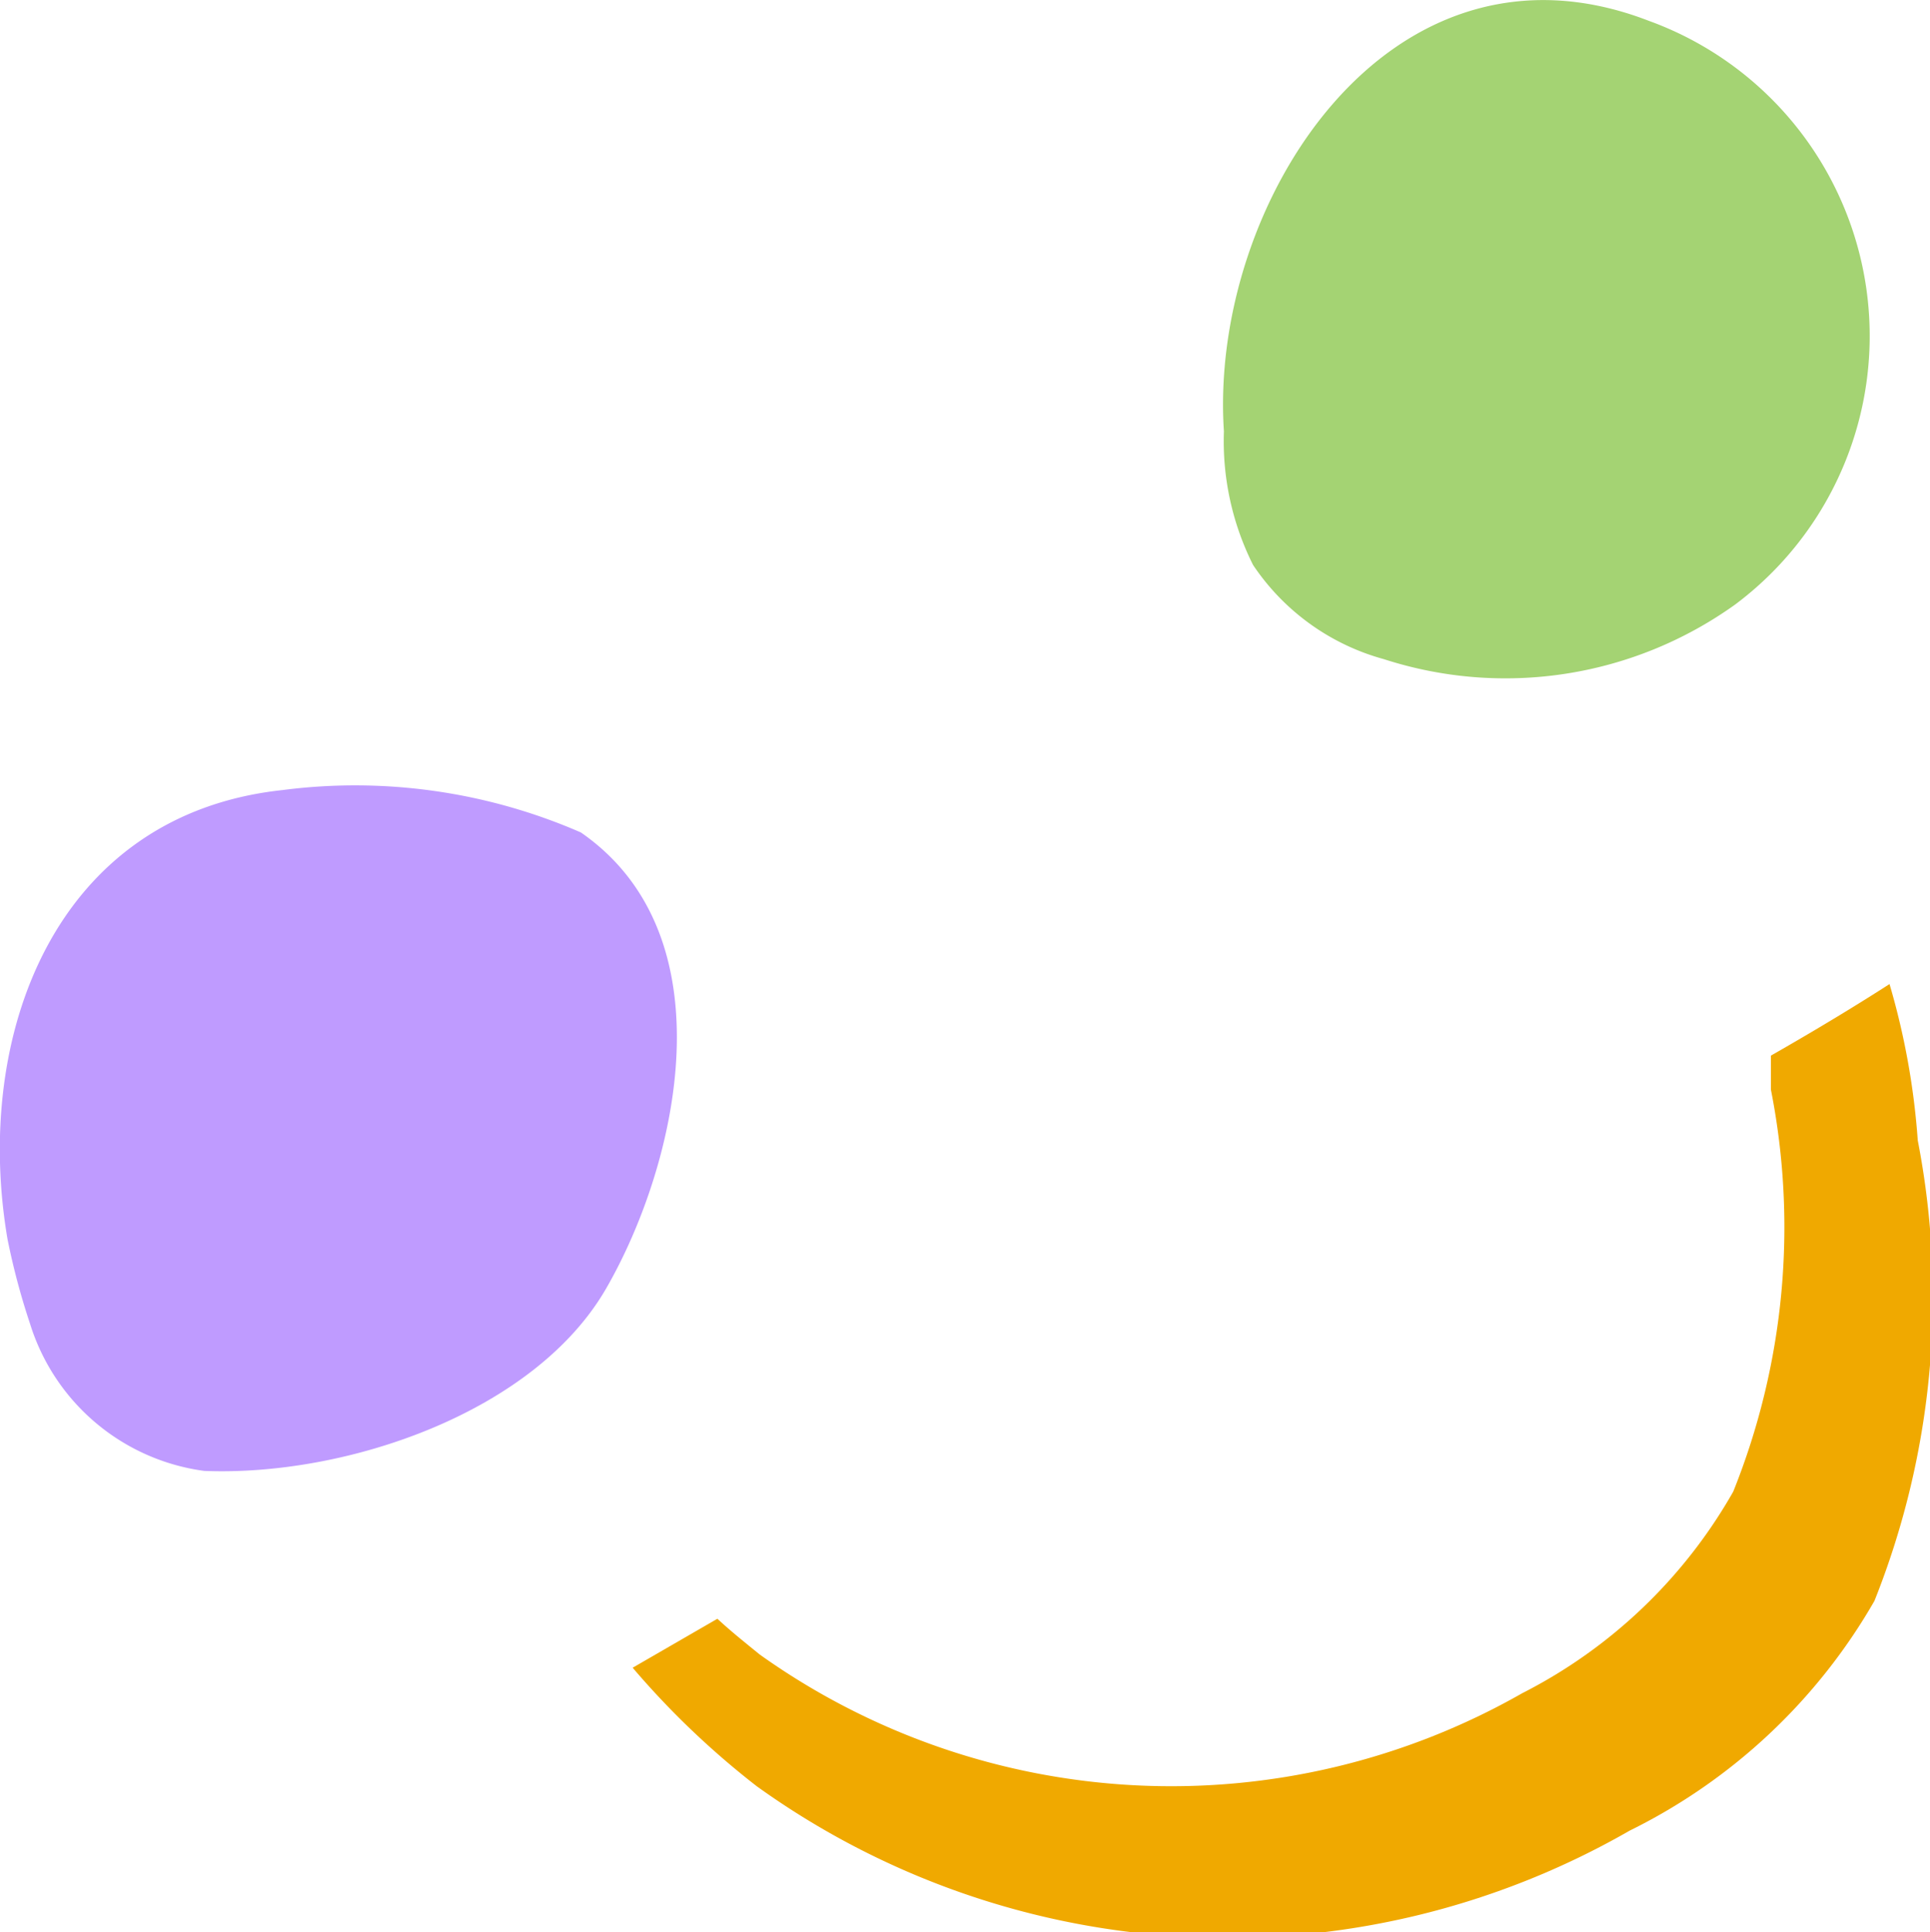<svg xmlns="http://www.w3.org/2000/svg" viewBox="0 0 20.5 20.52"><defs><style>.cls-1{fill:#f0a900;}.cls-2{fill:#bf9bff;}.cls-3{fill:#a4d373;}</style></defs><g id="レイヤー_2" data-name="レイヤー 2"><g id="レイヤー_1-2" data-name="レイヤー 1"><path class="cls-1" d="M19.91,17a8.71,8.71,0,0,0,.46-4.89,7.82,7.82,0,0,0-.3-1.66c-.42.27-.84.52-1.26.76l0,.36a7.53,7.53,0,0,1-.4,4.27,5.38,5.38,0,0,1-2.24,2.14,7.53,7.53,0,0,1-8.1-.41c-.16-.13-.31-.25-.45-.38l-.9.52a8.89,8.89,0,0,0,1.32,1.26,8.57,8.57,0,0,0,9.27.47A6.11,6.11,0,0,0,19.91,17Z"/><path class="cls-2" d="M.08,13.16a7.49,7.49,0,0,0,.24.9,2.25,2.25,0,0,0,1.85,1.56c1.51.06,3.51-.62,4.27-1.94s1.32-3.74-.27-4.84A6,6,0,0,0,3,8.39C.58,8.65-.29,11,.08,13.16Z"/><path class="cls-3" d="M13,4.58A2.93,2.93,0,0,0,13.31,6a2.45,2.45,0,0,0,1.39,1,4.19,4.19,0,0,0,3.73-.58A3.56,3.56,0,0,0,17.51.22C14.76-.84,12.84,2.16,13,4.58Z"/></g></g></svg>